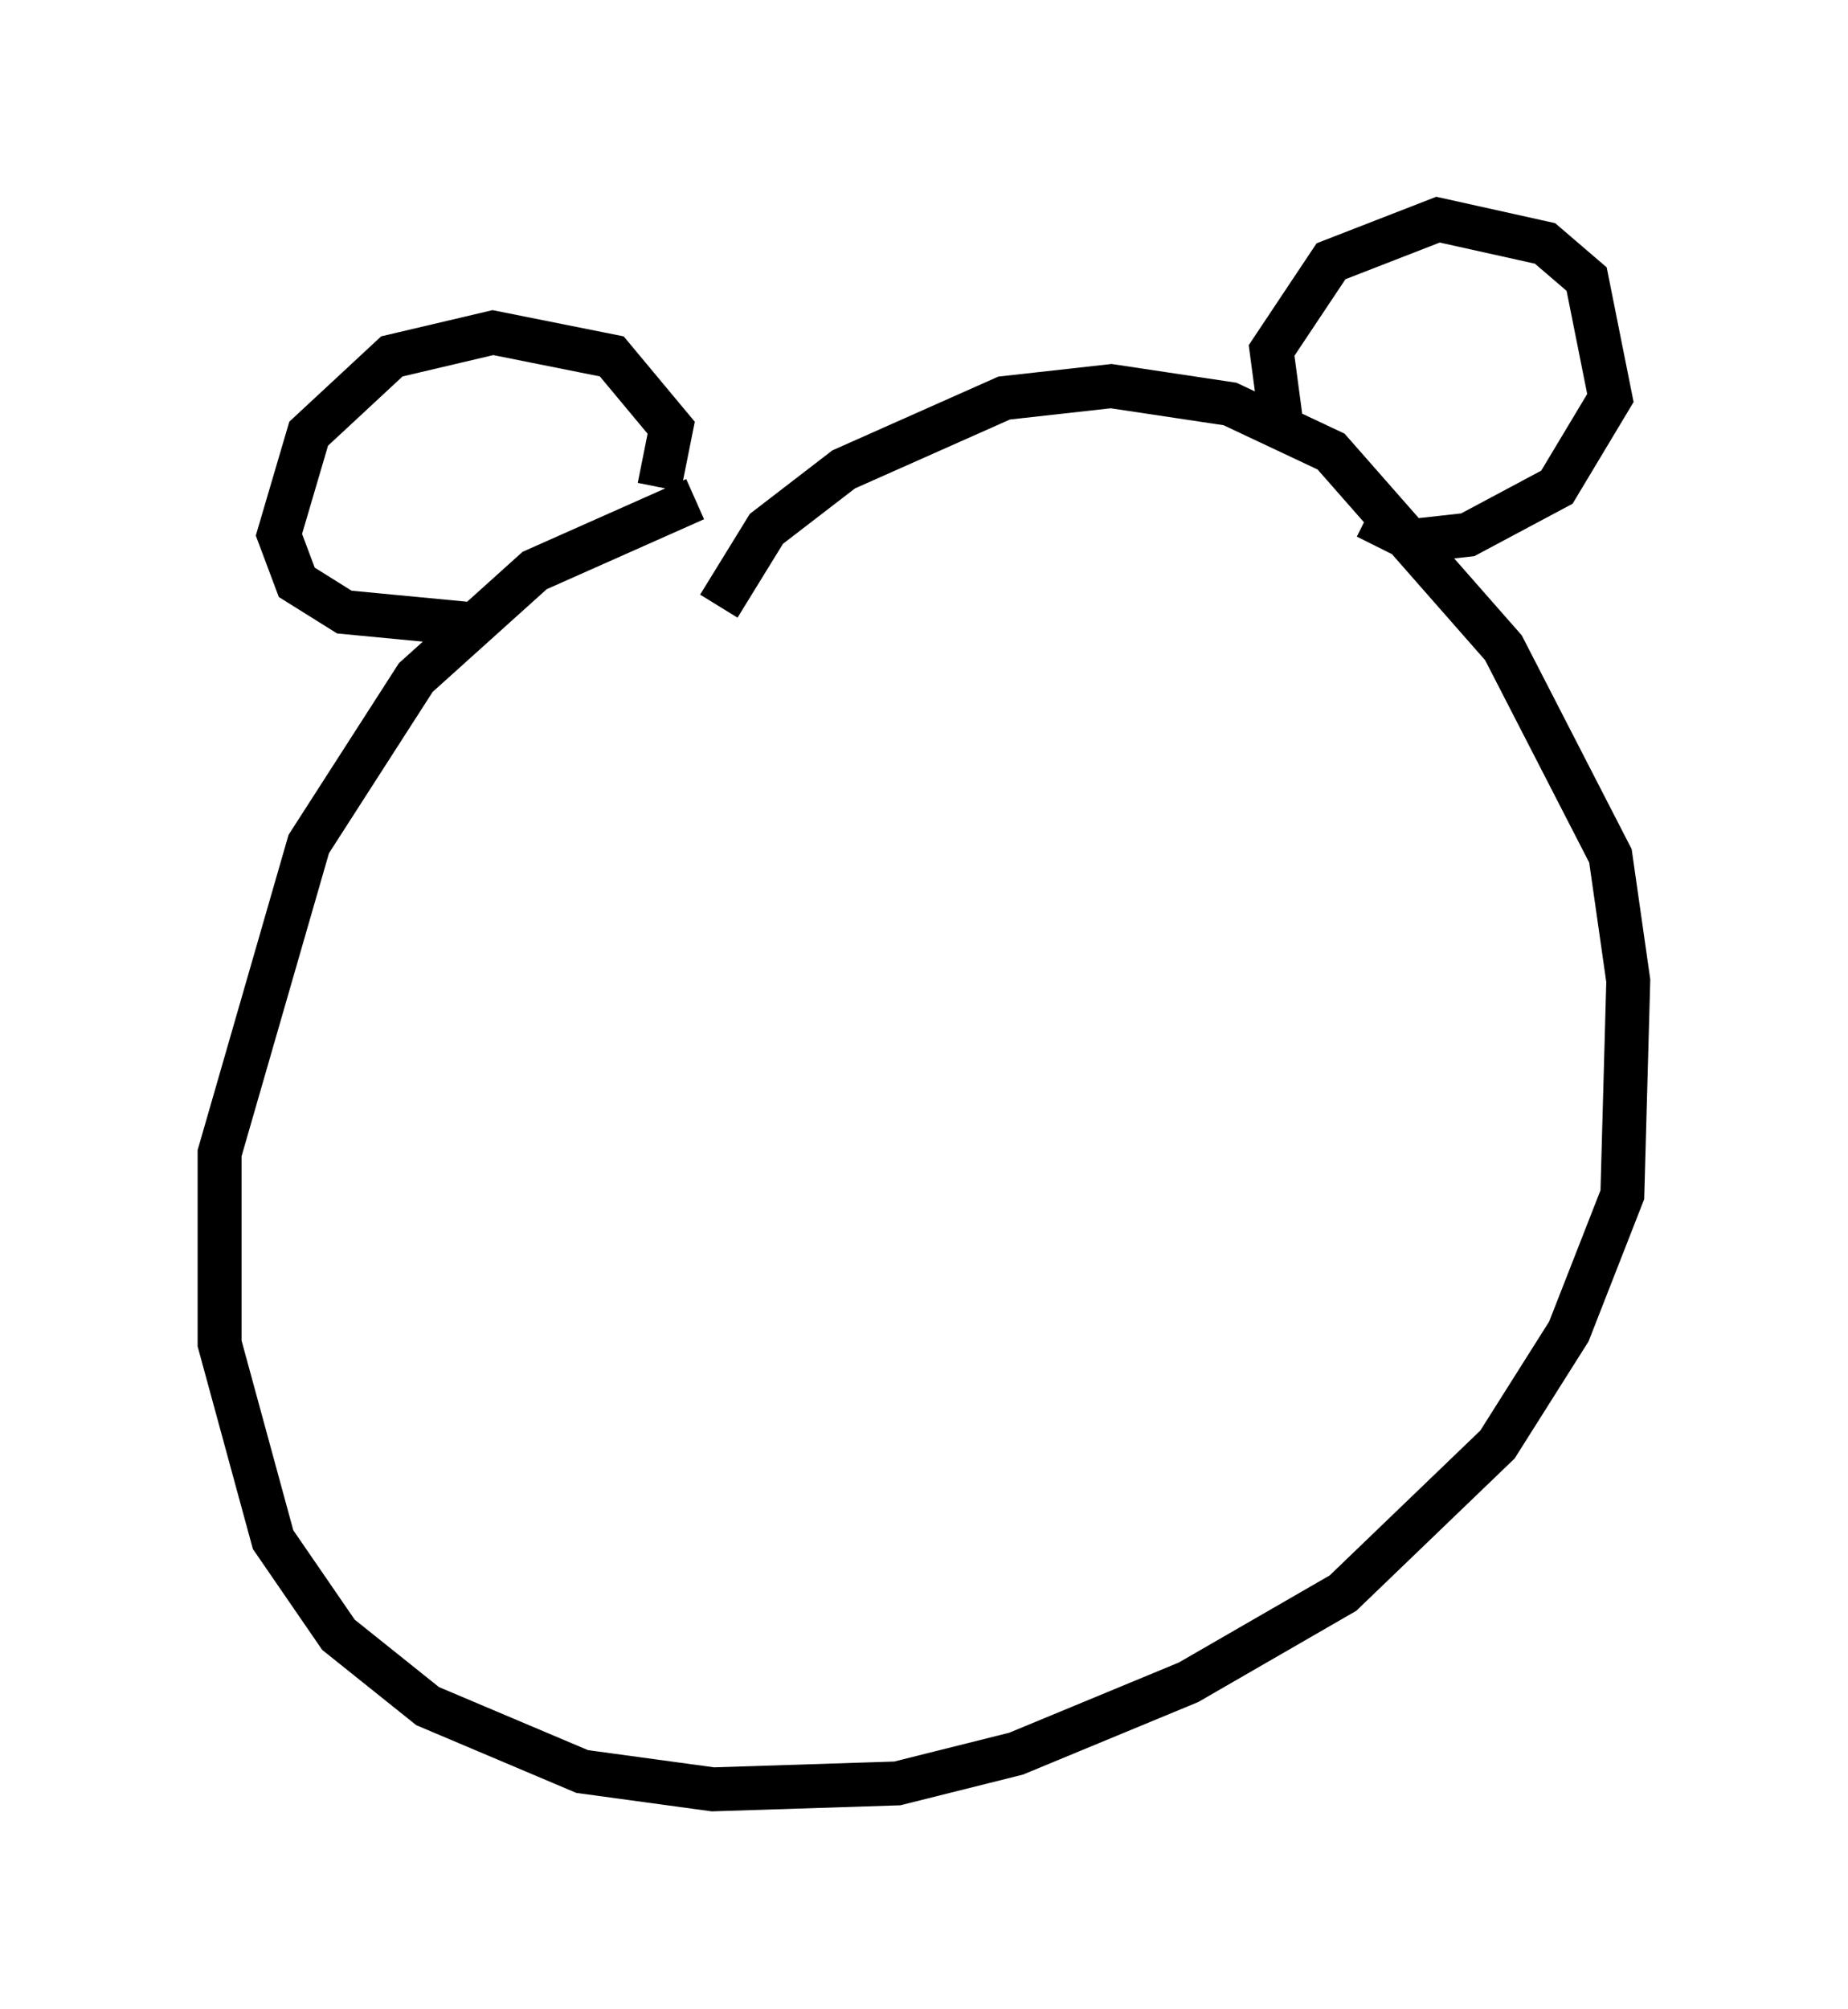 <?xml version="1.0" encoding="utf-8" ?>
<svg baseProfile="full" height="45.724" version="1.1" width="42.07" xmlns="http://www.w3.org/2000/svg" xmlns:ev="http://www.w3.org/2001/xml-events" xmlns:xlink="http://www.w3.org/1999/xlink"><defs /><rect fill="white" height="45.724" width="42.07" x="0" y="0" /><path d="M19.208, 11.089 m-3.383, 0.271 l-3.654, 1.624 -2.706, 2.436 l-2.436, 3.789 -2.03, 7.036 l0.0, 4.33 1.218, 4.465 l1.488, 2.165 2.03, 1.624 l3.518, 1.488 2.977, 0.406 l4.195, -0.135 2.706, -0.677 l3.924, -1.624 3.518, -2.03 l3.518, -3.383 1.624, -2.571 l1.218, -3.112 0.135, -4.871 l-0.406, -2.842 -2.436, -4.736 l-3.924, -4.465 -2.3, -1.083 l-2.706, -0.406 -2.436, 0.271 l-3.654, 1.624 -1.759, 1.353 l-1.083, 1.759 m12.855, -3.789 l-0.271, -2.03 1.353, -2.03 l2.436, -0.947 2.436, 0.541 l0.947, 0.812 0.541, 2.706 l-1.218, 2.03 -2.03, 1.083 l-1.218, 0.135 -1.083, -0.541 m-16.103, -0.677 l0.271, -1.353 -1.353, -1.624 l-2.706, -0.541 -2.3, 0.541 l-1.894, 1.759 -0.677, 2.3 l0.406, 1.083 1.083, 0.677 l2.842, 0.271 m5.819, 8.39 l0.0, 0.0 m-0.677, -1.624 l0.0, 0.0 m8.931, 0.0 l0.0, 0.0 m-7.713, -0.135 l0.0, 0.0 m7.036, 0.271 l0.0, 0.0 " fill="none" stroke="black" stroke-width="1" /></svg>